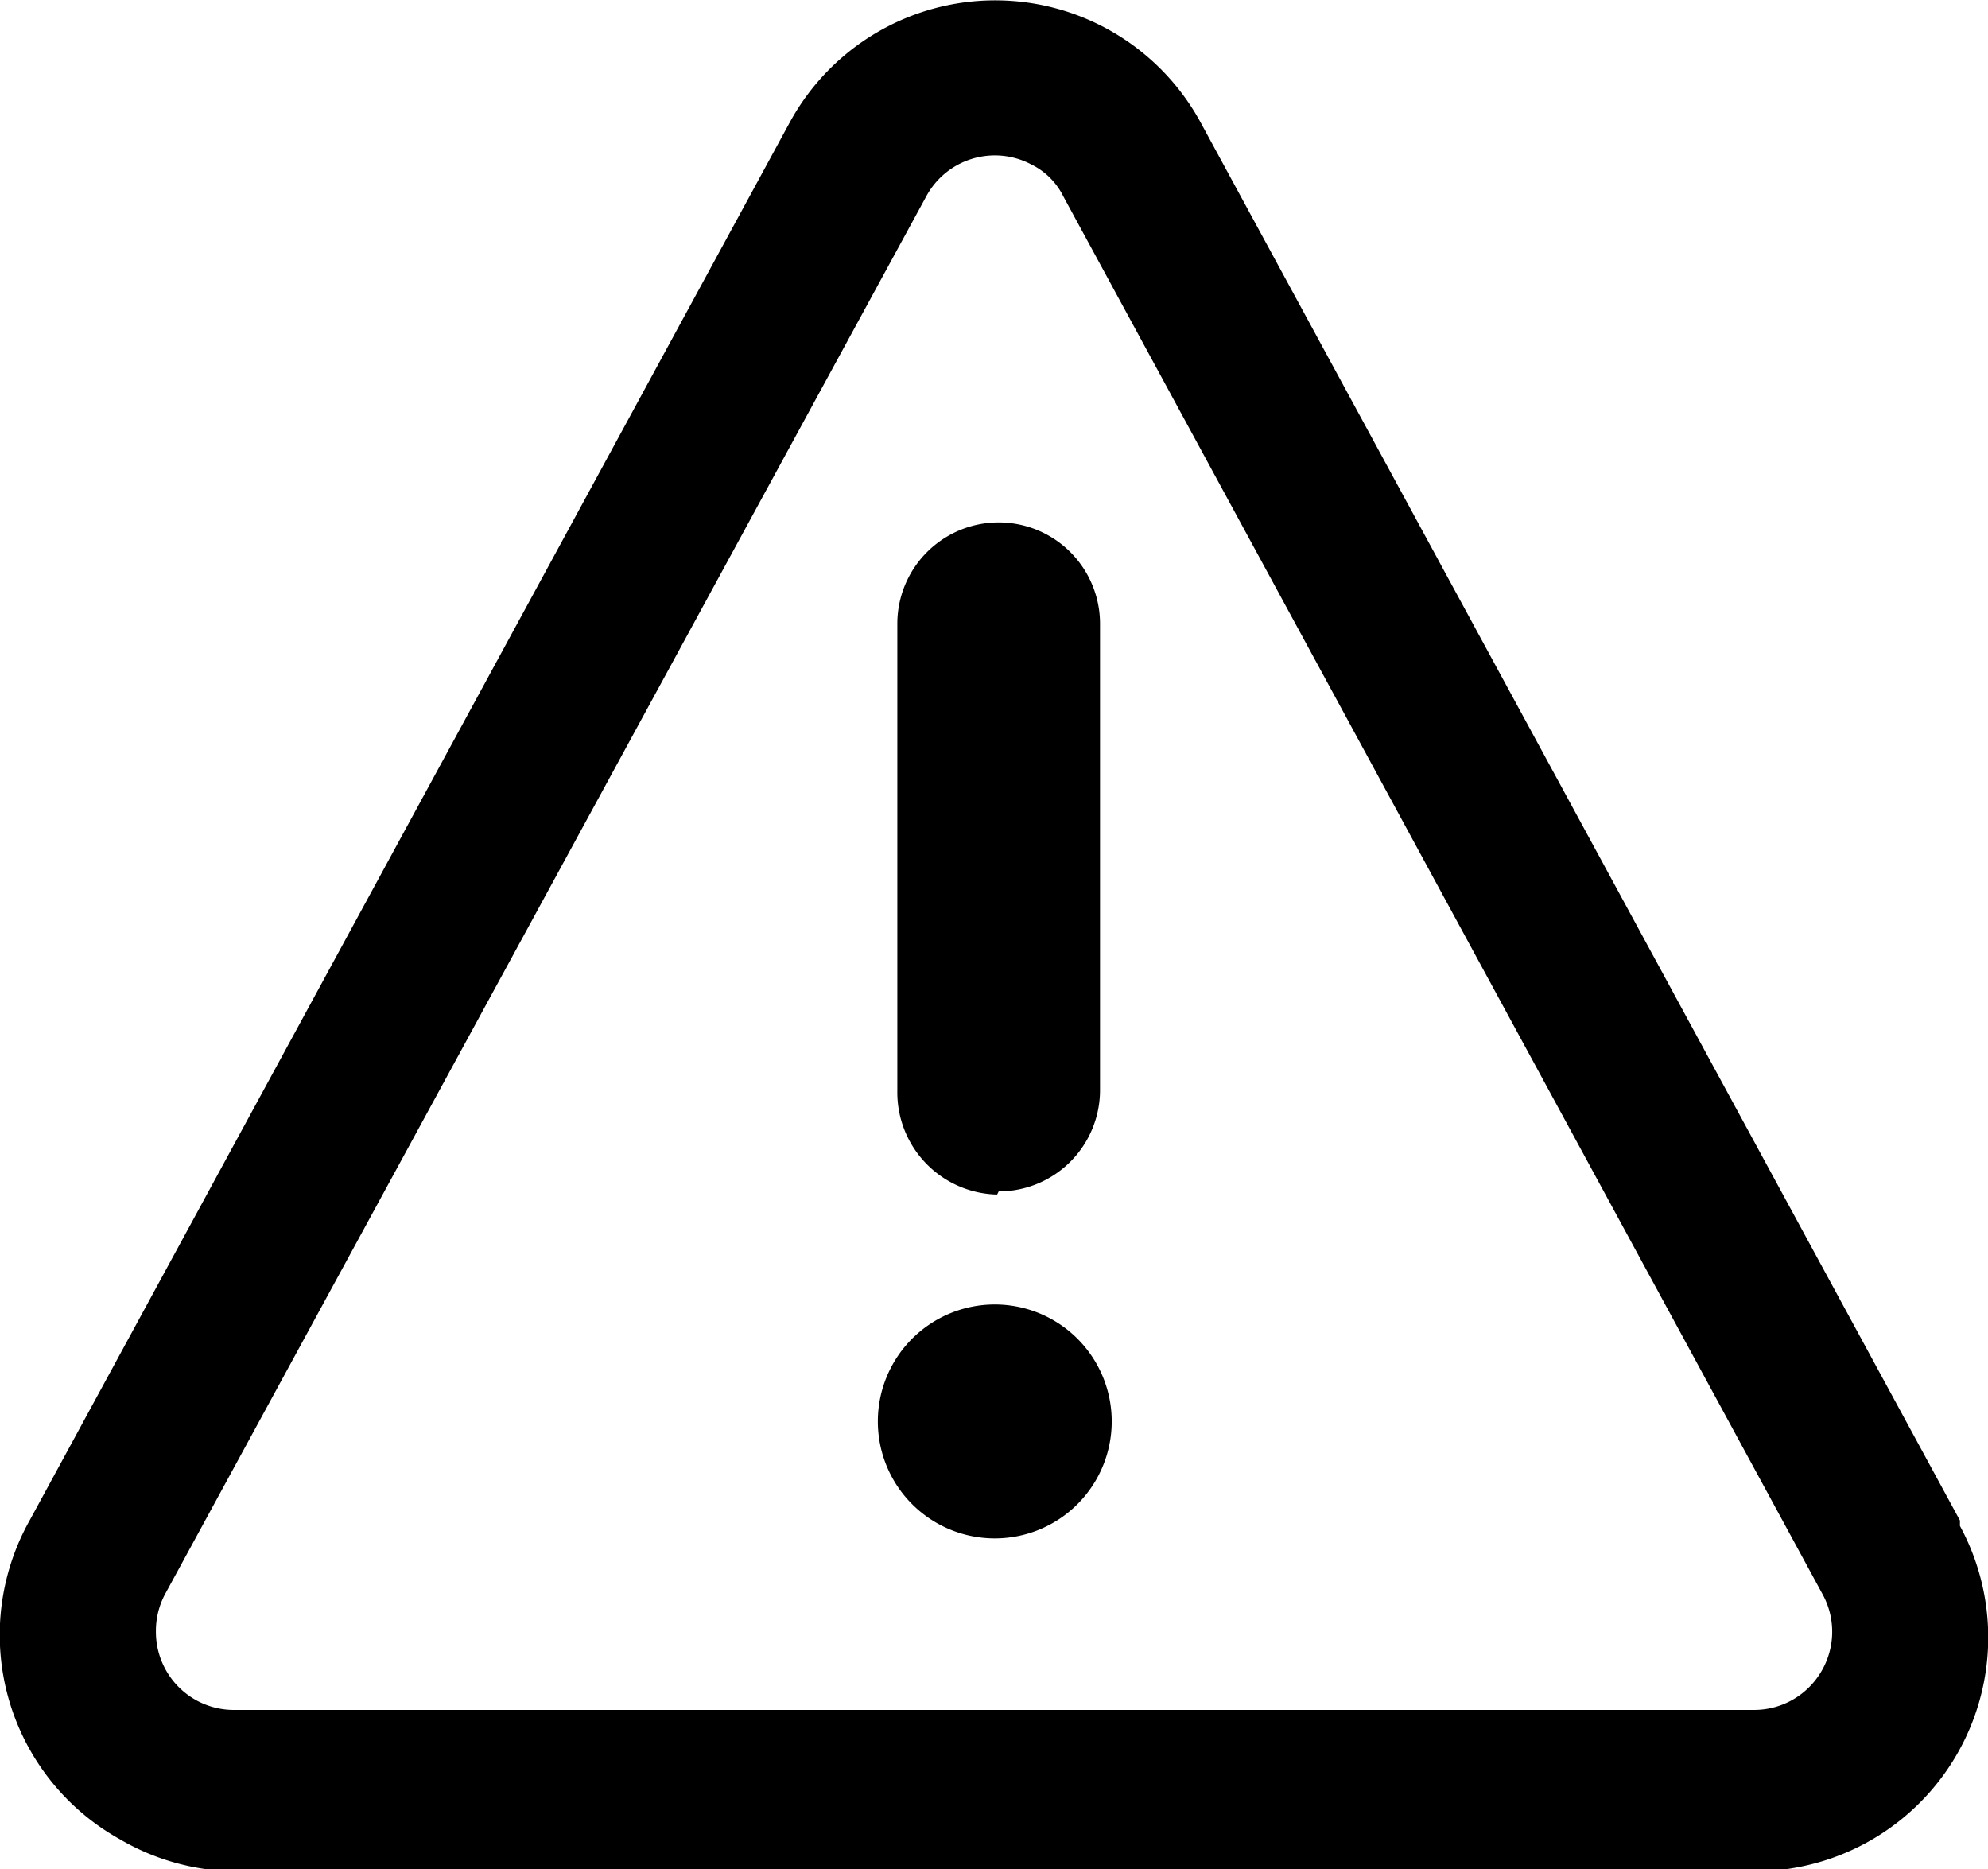 <svg id="Camada_1" data-name="Camada 1" xmlns="http://www.w3.org/2000/svg" viewBox="0 0 25.5 23.97"><g id="exclamation-triangle-line"><path id="Caminho_33" data-name="Caminho 33" class="cls-1" d="M12.81,15.28a1.3,1.3,0,0,0,1.3-1.3V8a1.3,1.3,0,1,0-2.6,0h0v6a1.31,1.31,0,0,0,1.28,1.32h0Z"/><path id="Caminho_34" data-name="Caminho 34" class="cls-1" d="M14.26,18.23a1.5,1.5,0,1,1-1.5-1.5A1.5,1.5,0,0,1,14.26,18.23Z"/><path id="Caminho_35" data-name="Caminho 35" class="cls-1" d="M25.14,19.5,15.4,1.57A3,3,0,0,0,11.33.37a3,3,0,0,0-1.2,1.2L.38,19.5a3,3,0,0,0,1.16,4.09A3,3,0,0,0,3,24H22.5a3,3,0,0,0,2.64-4.43Zm-1.78,1.94a1,1,0,0,1-.86.49H3a1,1,0,0,1-1-1,1,1,0,0,1,.12-.49L11.88,2.52a1,1,0,0,1,1.35-.41.9.9,0,0,1,.41.41l9.74,17.93A1,1,0,0,1,23.36,21.44Z"/></g></svg>